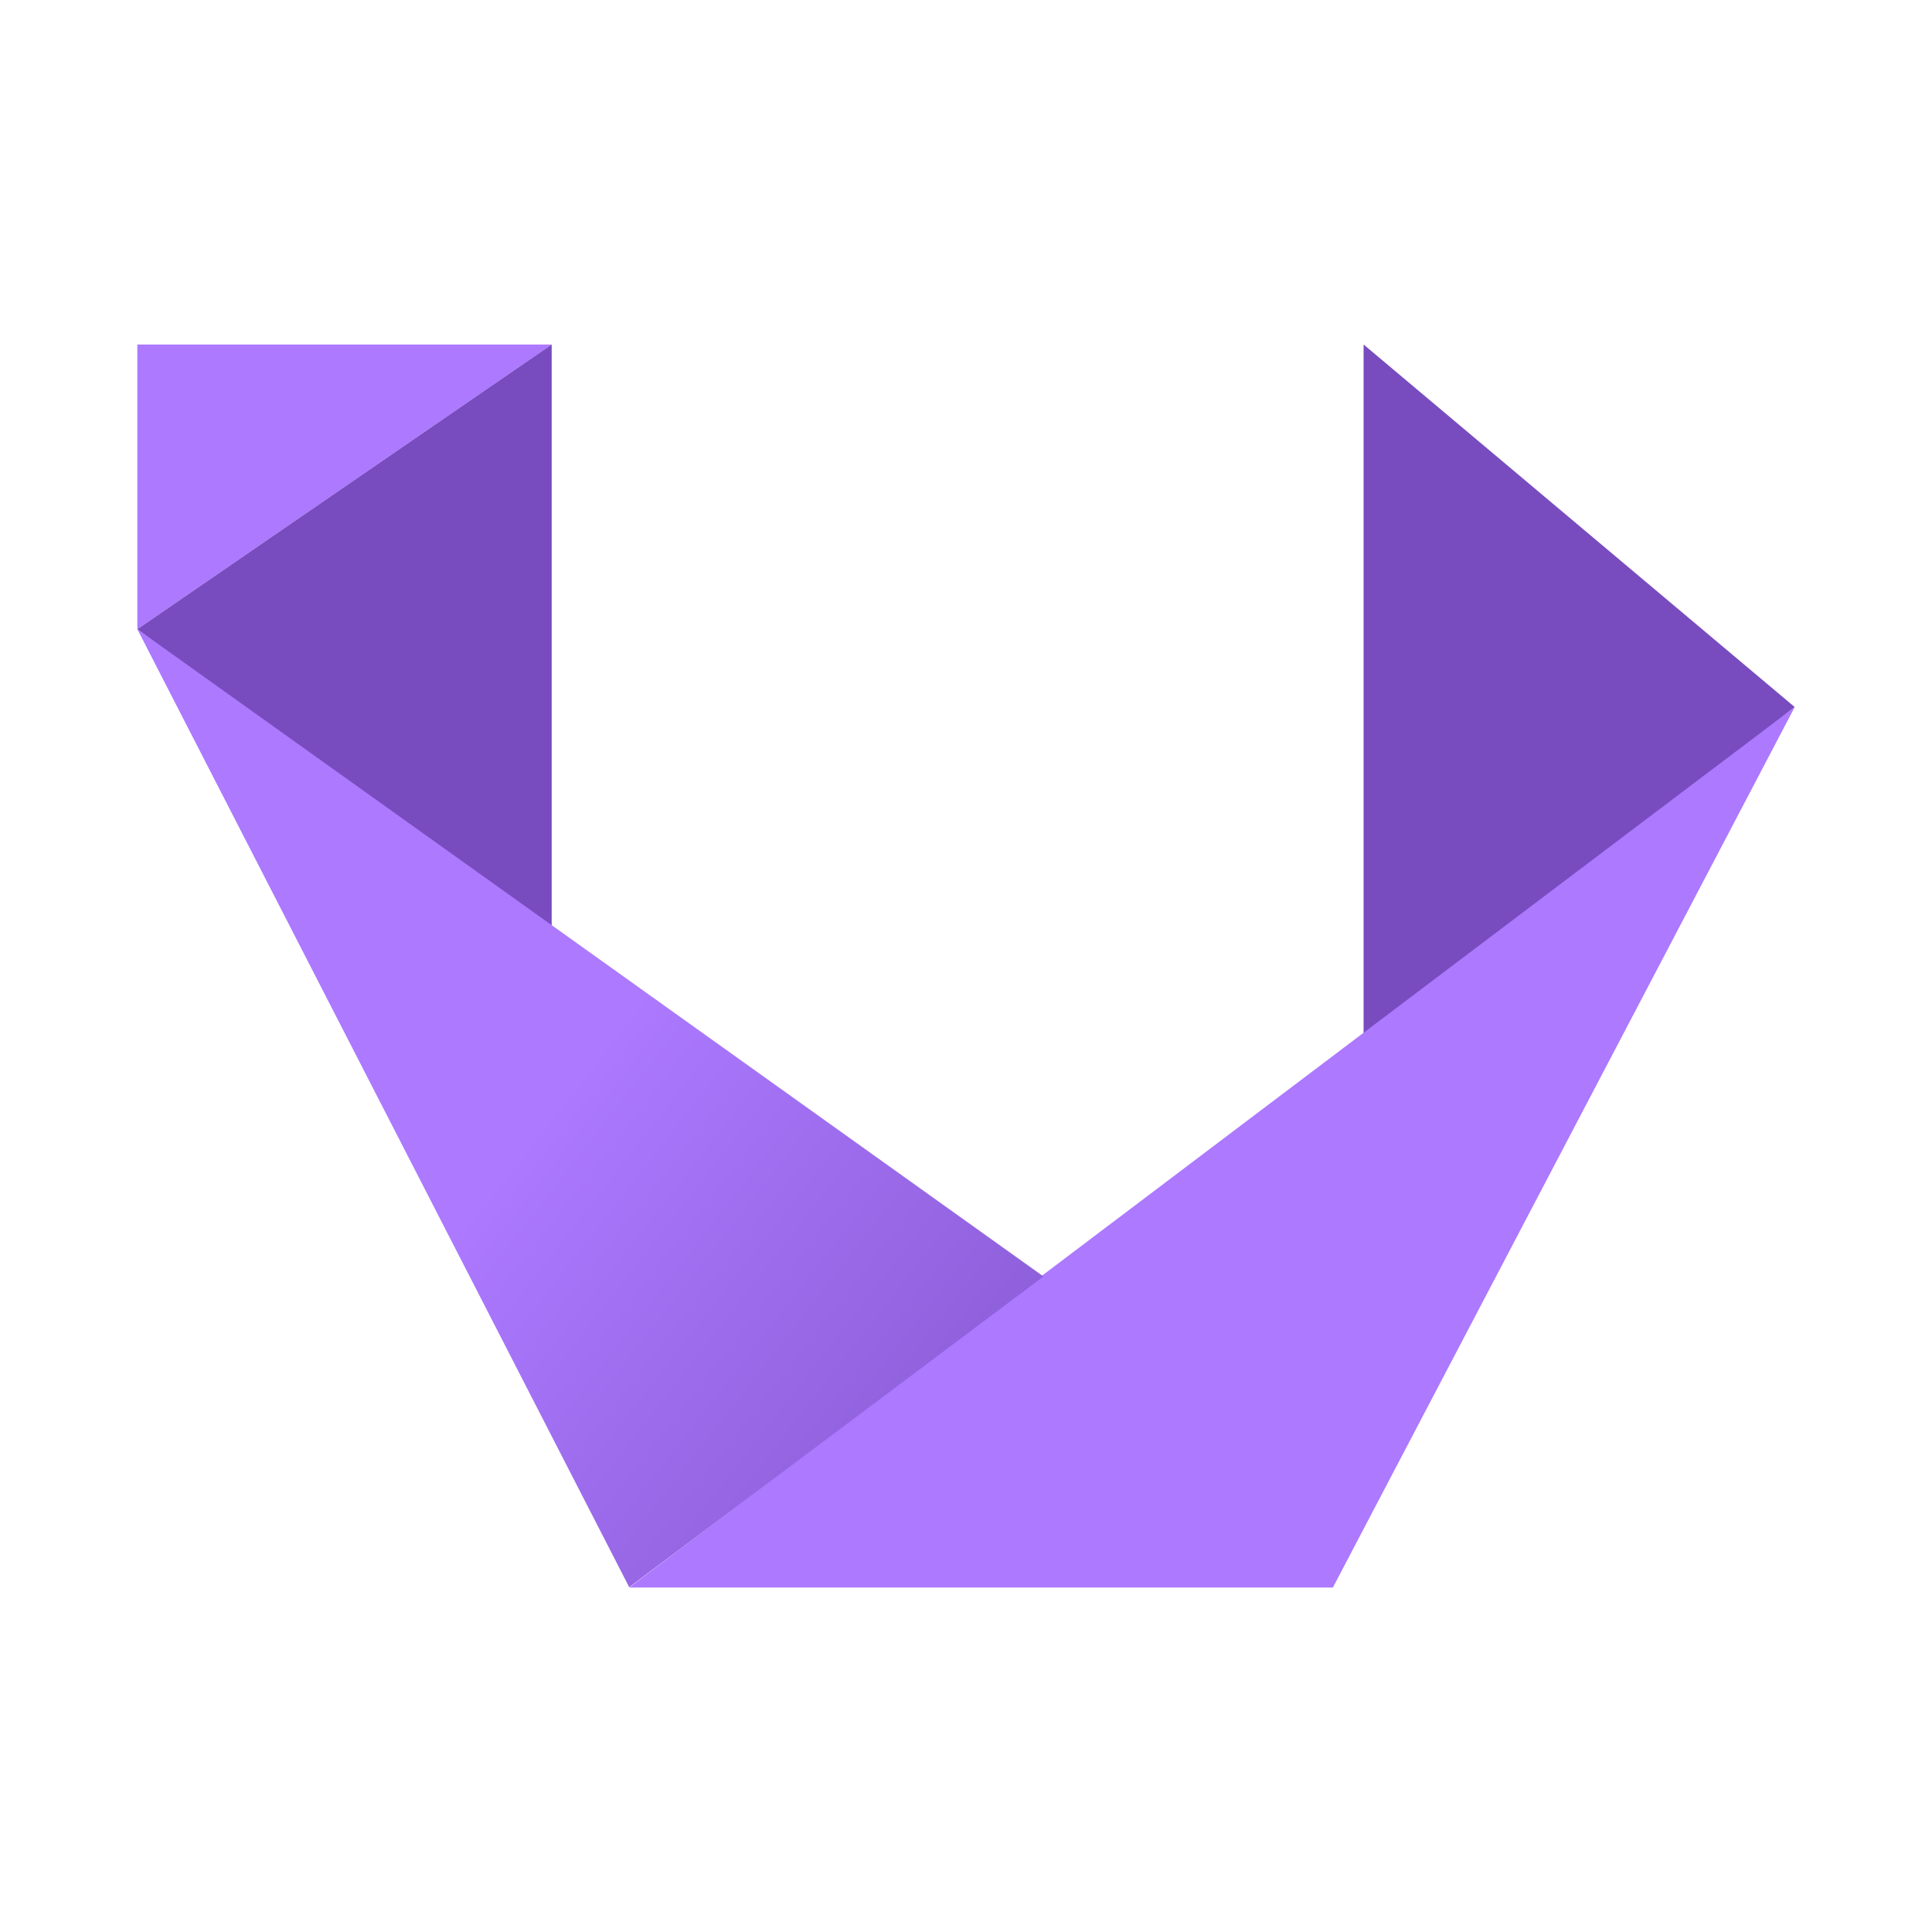 <svg
   data-name="C1"
   viewBox="0 0 256 256"
   version="1.1"
   id="svg8"
   xml:space="preserve"
   width="256"
   height="256"
   xmlns="http://www.w3.org/2000/svg"
   xmlns:svg="http://www.w3.org/2000/svg"><defs
     id="defs2"><style
       id="style1">.cls-1{fill:url(#linear-gradient);}.cls-2{fill:#ac79ff;}.cls-3{fill:#784cbf;}</style><linearGradient
       id="linear-gradient"
       x1="10.24"
       y1="-349.52"
       x2="29.81"
       y2="-364.75"
       gradientTransform="matrix(1,0,0,-1,0,-326.33)"
       gradientUnits="userSpaceOnUse"><stop
         offset="0"
         stop-color="#ac79ff"
         id="stop1-2" /><stop
         offset="1"
         stop-color="#784cbf"
         id="stop2-7" /></linearGradient></defs><path
     style="fill:none"
     d="M 0,0 H 256 V 256 H 0 Z"
     id="path2" /><g
     id="Layer_1-2"
     transform="matrix(4.733,0,0,4.733,18.198,45.648)"><path
       class="cls-2"
       d="M 0,7.97 V 0 h 11.6 z"
       id="path2-6" /><path
       class="cls-3"
       d="M 34.33,19.58 46.4,10.15 34.33,0 Z"
       id="path3-1" /><path
       class="cls-2"
       d="M 13.77,34.8 46.4,10.15 33.47,34.8 Z"
       id="path4-4" /><path
       class="cls-3"
       d="m 0,7.97 11.6,8.7 V 0 Z"
       id="path5-2" /><path
       class="cls-1"
       d="M 25.38,26.1 0,7.97 l 13.77,26.82 11.6,-8.7 z"
       id="path6-3"
       style="fill:url(#linear-gradient)" /></g></svg>
